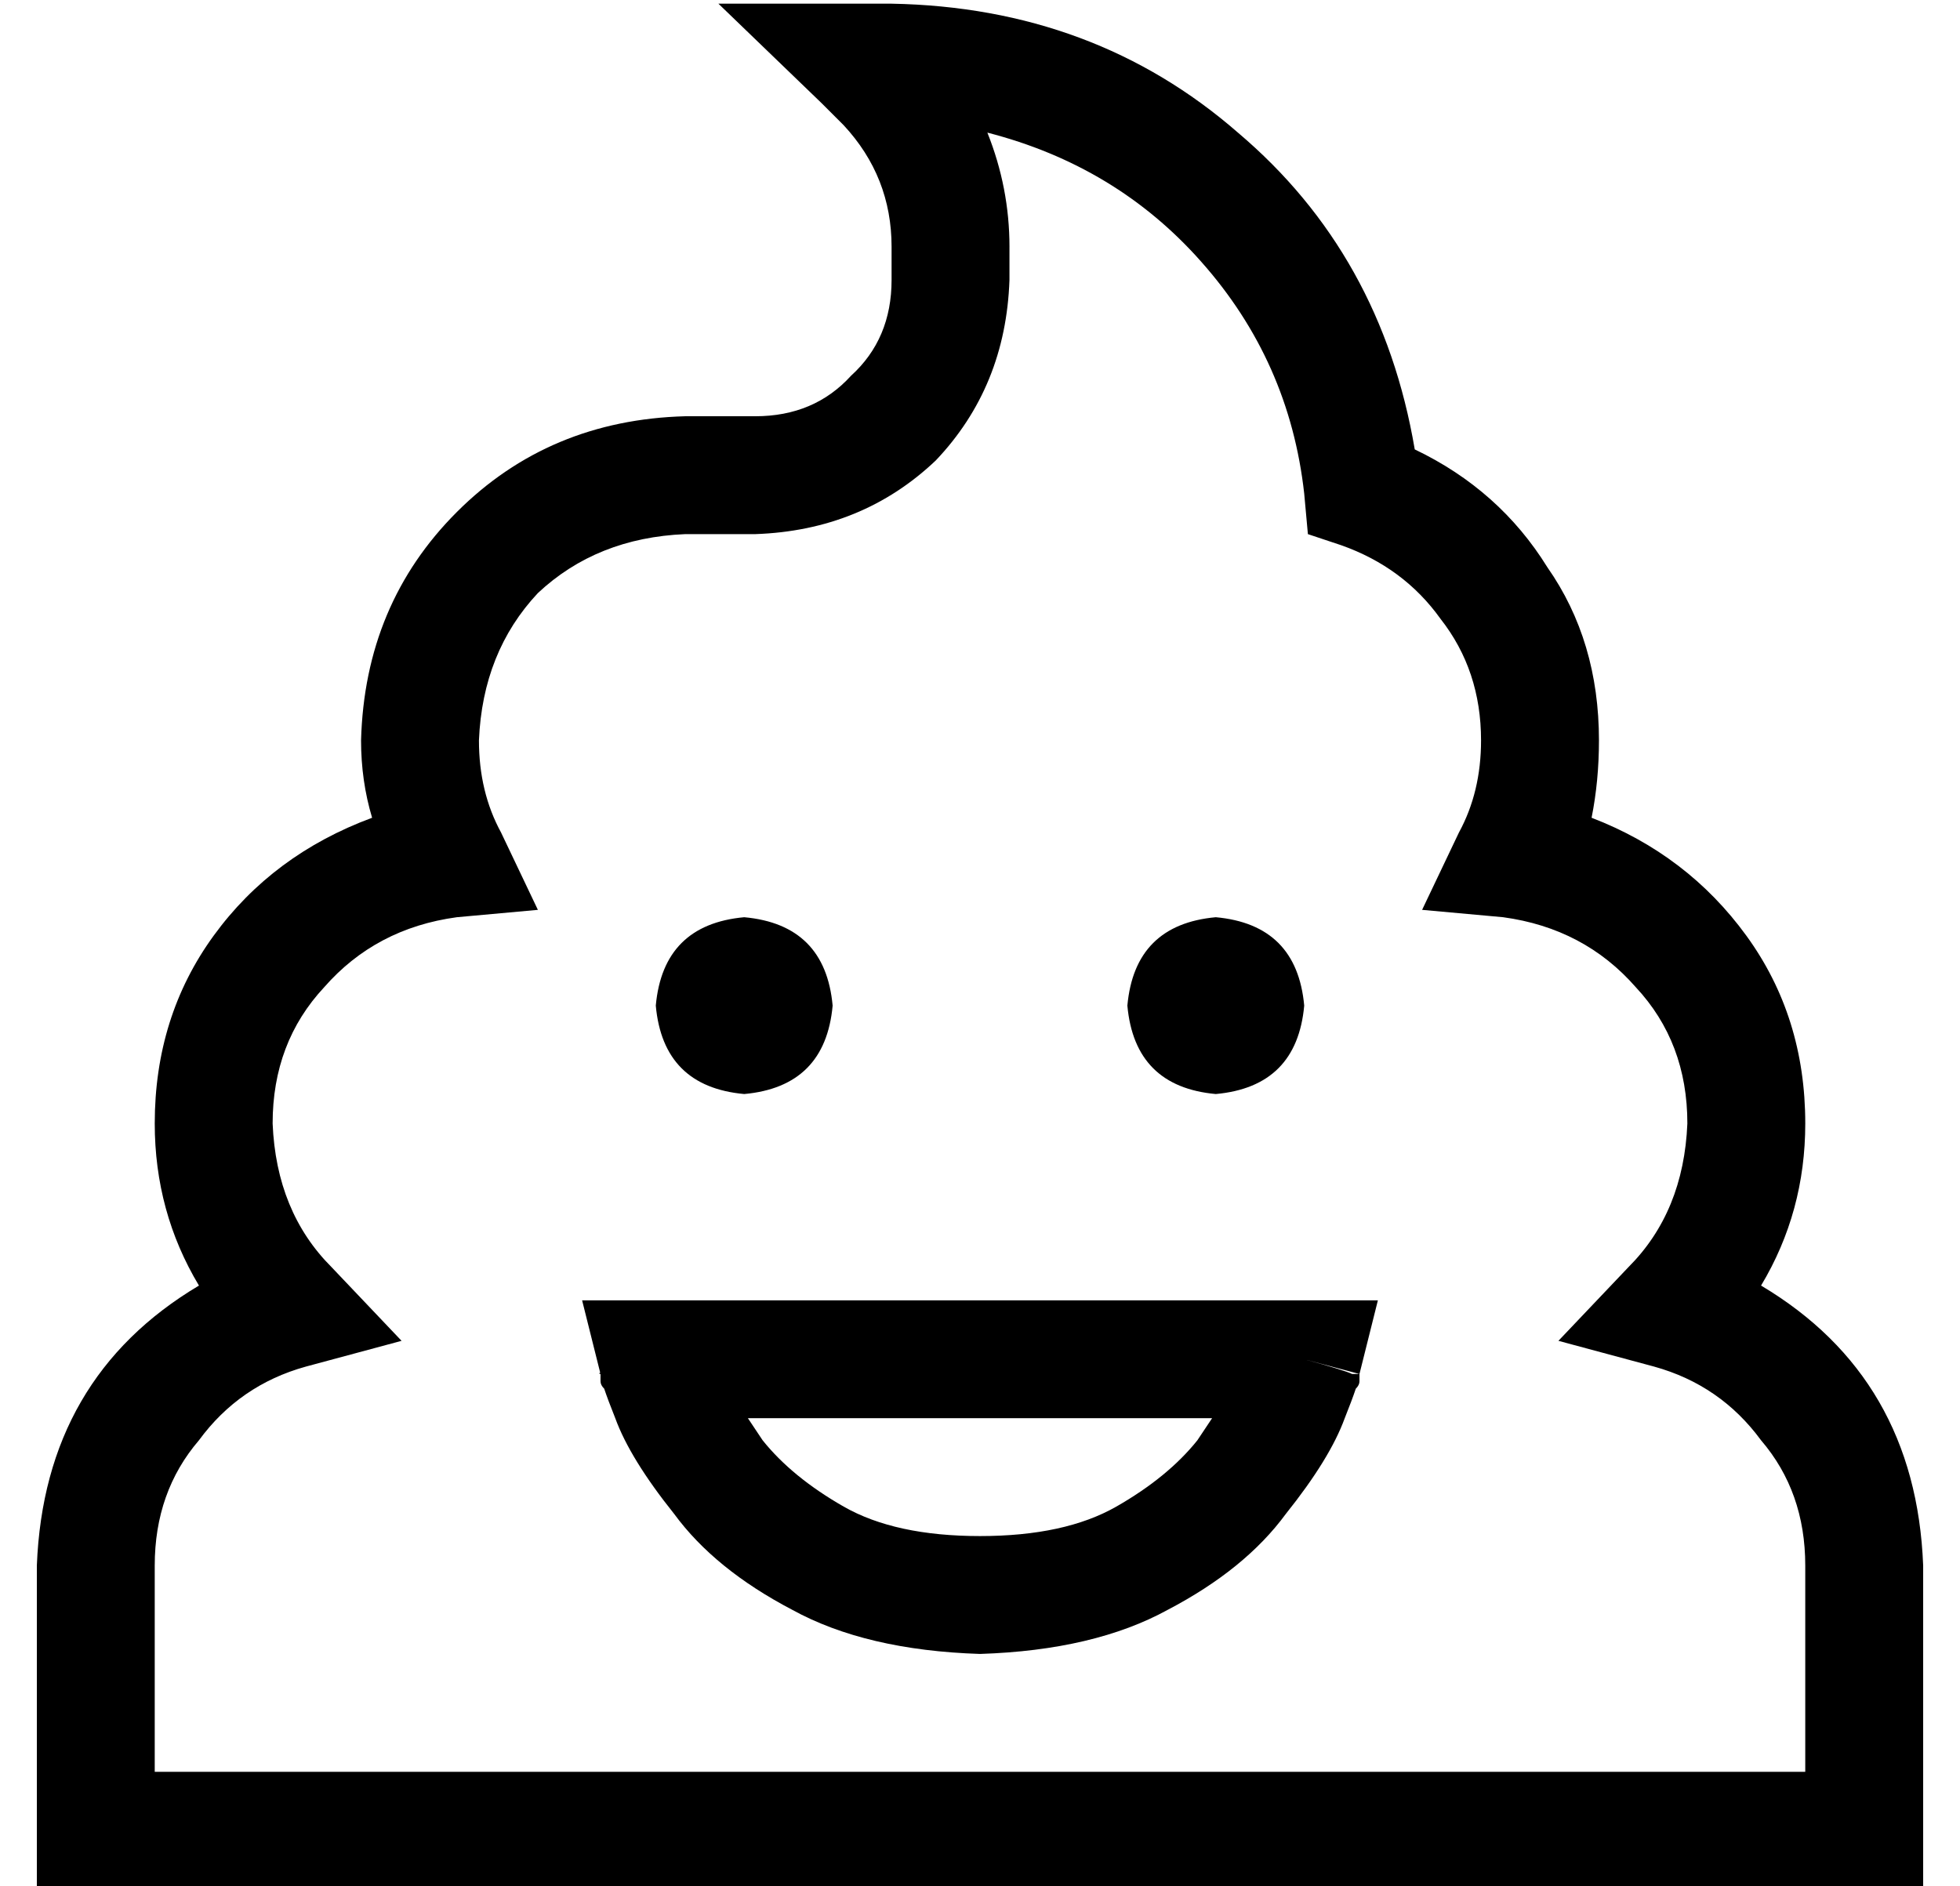 <?xml version="1.0" standalone="no"?>
<!DOCTYPE svg PUBLIC "-//W3C//DTD SVG 1.1//EN" "http://www.w3.org/Graphics/SVG/1.1/DTD/svg11.dtd" >
<svg xmlns="http://www.w3.org/2000/svg" xmlns:xlink="http://www.w3.org/1999/xlink" version="1.1" viewBox="-10 -40 532 512">
   <path fill="currentColor"
d="M224 -39h-39h39h-39l28 27v0l6 6v0q13 14 13 33v9v0q0 16 -11 26q-10 11 -26 11h-18h-1q-37 1 -62 26t-26 62q0 11 3 21q-27 10 -43 32t-16 51q0 24 12 44q-42 25 -44 76v72v0v16v0h16h496v-16v0v-72v0q-2 -51 -44 -76q12 -20 12 -44q0 -29 -16 -51t-42 -32q2 -10 2 -21
q0 -27 -14 -47q-13 -21 -36 -32q-9 -53 -48 -86q-39 -34 -94 -35h-8v0zM264 27q0 -16 -6 -31q35 9 58 35q24 27 28 63l1 11v0l9 3v0q17 6 27 20q11 14 11 33q0 14 -6 25l-10 21v0l22 2v0q22 3 36 19q14 15 14 37q-1 24 -16 39l-19 20v0l26 7v0q18 5 29 20q12 14 12 34v56v0
h-448v0v-56v0q0 -20 12 -34q11 -15 29 -20l26 -7v0l-19 -20v0q-15 -15 -16 -39q0 -22 14 -37q14 -16 36 -19l22 -2v0l-10 -21v0q-6 -11 -6 -25q1 -24 16 -40q16 -15 40 -16h1h18q29 -1 49 -20q19 -20 20 -49v-9v0zM192 257q22 -2 24 -24q-2 -22 -24 -24q-22 2 -24 24
q2 22 24 24v0zM344 233q-2 -22 -24 -24q-22 2 -24 24q2 22 24 24q22 -2 24 -24v0zM168 313h-20h20h-20l5 20v0l15 -4v0q-11 3 -14 3q-2 1 -1 1v0v0v0v0v0v0v0v0v1v0v1q0 1 1 2q1 3 3 8q4 11 16 26q11 15 32 26q20 11 51 12q31 -1 51 -12q21 -11 32 -26q12 -15 16 -26
q2 -5 3 -8q1 -1 1 -2v-1v-1v0v0v0v0v0v0v0v0v0q1 0 -2 0q-2 -1 -13 -4l15 4v0l5 -20v0h-20h-176zM197 351l-4 -6h126v0l-4 6q-8 10 -22 18t-37 8t-37 -8t-22 -18v0z" />
</svg>
